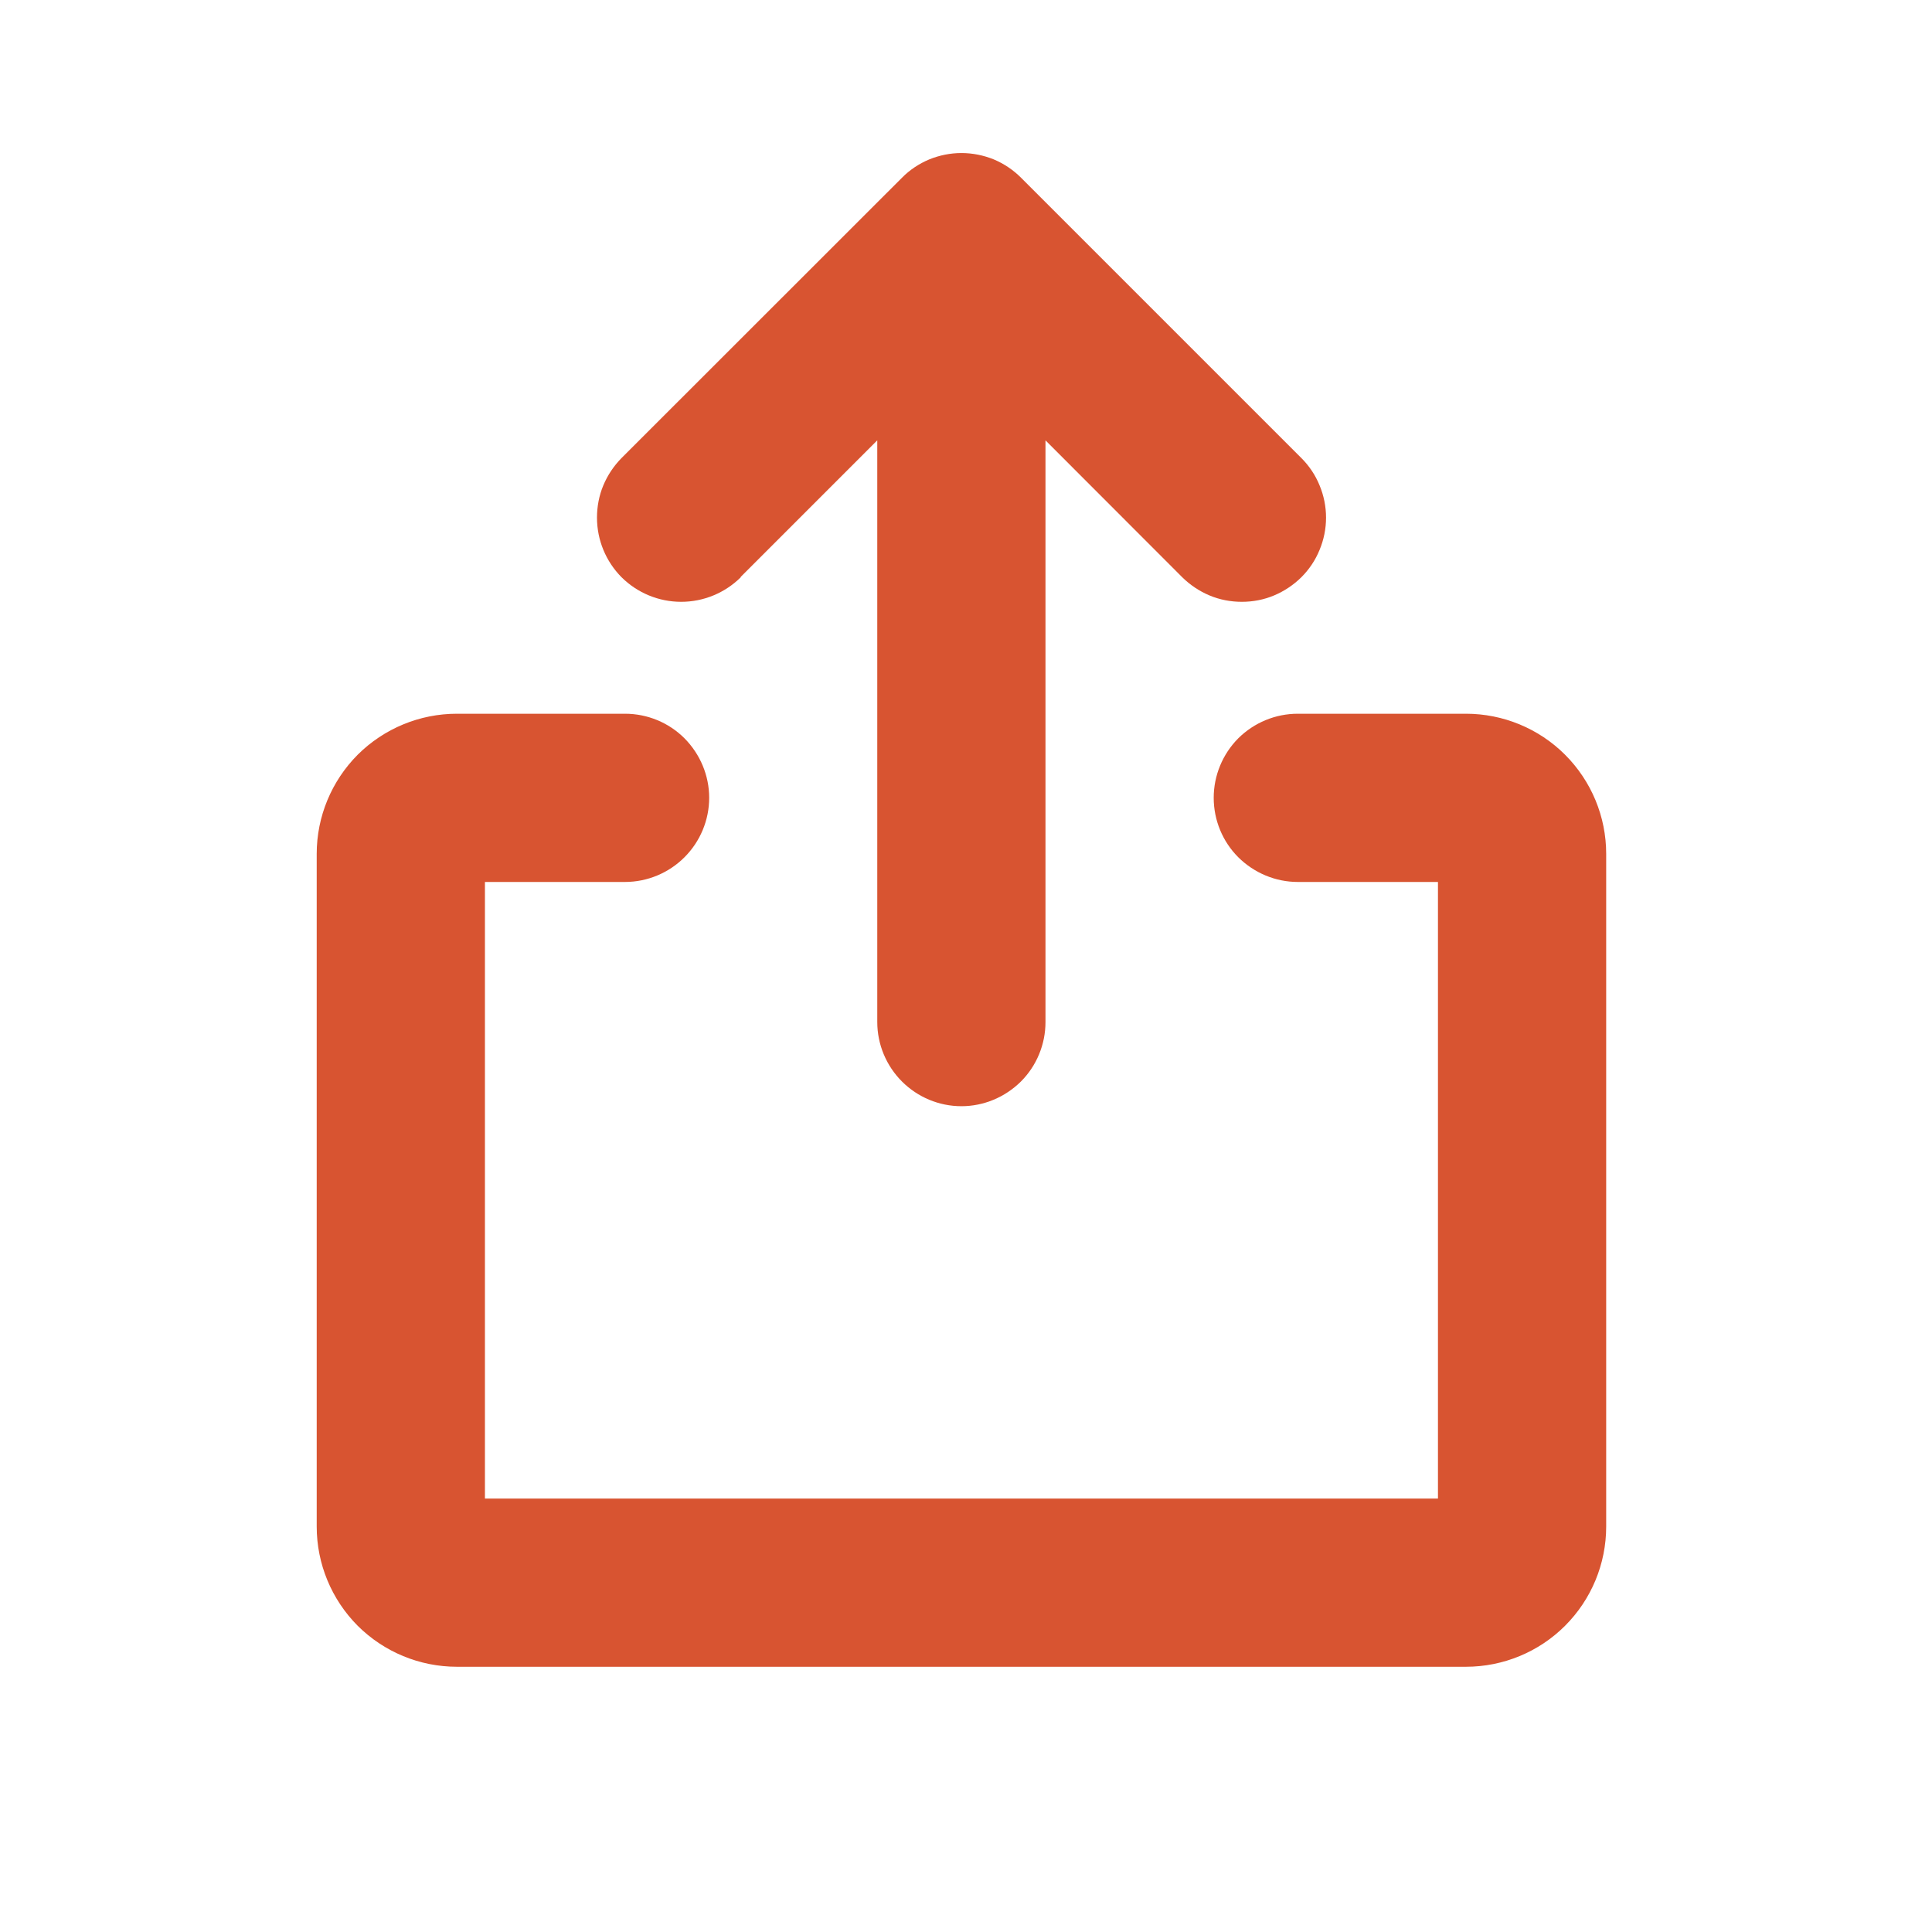 <svg width="14" height="14" viewBox="0 0 14 14" fill="none" xmlns="http://www.w3.org/2000/svg">
<g id="ph:export-bold">
<path id="Vector" d="M11.639 6.187V11.062C11.639 11.332 11.532 11.59 11.341 11.781C11.151 11.971 10.892 12.078 10.623 12.078H3.311C3.041 12.078 2.783 11.971 2.592 11.781C2.402 11.59 2.295 11.332 2.295 11.062V6.187C2.295 5.918 2.402 5.66 2.592 5.469C2.783 5.279 3.041 5.172 3.311 5.172H4.529C4.691 5.172 4.846 5.236 4.96 5.35C5.074 5.465 5.139 5.62 5.139 5.781C5.139 5.943 5.074 6.098 4.96 6.212C4.846 6.326 4.691 6.391 4.529 6.391H3.514V10.859H10.42V6.391H9.404C9.243 6.391 9.088 6.326 8.973 6.212C8.859 6.098 8.795 5.943 8.795 5.781C8.795 5.62 8.859 5.465 8.973 5.35C9.088 5.236 9.243 5.172 9.404 5.172H10.623C10.892 5.172 11.151 5.279 11.341 5.469C11.532 5.66 11.639 5.918 11.639 6.187ZM5.367 4.181L6.357 3.191V7.406C6.357 7.568 6.422 7.723 6.536 7.837C6.65 7.951 6.805 8.016 6.967 8.016C7.128 8.016 7.283 7.951 7.398 7.837C7.512 7.723 7.576 7.568 7.576 7.406V3.191L8.567 4.183C8.624 4.239 8.691 4.284 8.765 4.315C8.839 4.346 8.918 4.361 8.999 4.361C9.079 4.361 9.158 4.346 9.232 4.315C9.306 4.284 9.373 4.239 9.43 4.183C9.487 4.126 9.532 4.059 9.562 3.985C9.593 3.911 9.609 3.831 9.609 3.751C9.609 3.671 9.593 3.591 9.562 3.517C9.532 3.443 9.487 3.376 9.43 3.319L7.399 1.288C7.342 1.231 7.275 1.186 7.201 1.155C7.127 1.125 7.047 1.109 6.967 1.109C6.887 1.109 6.808 1.125 6.734 1.155C6.66 1.186 6.592 1.231 6.536 1.288L4.504 3.319C4.448 3.376 4.403 3.443 4.372 3.517C4.341 3.591 4.326 3.671 4.326 3.751C4.326 3.913 4.39 4.068 4.504 4.183C4.619 4.297 4.774 4.361 4.936 4.361C5.098 4.361 5.253 4.297 5.368 4.183L5.367 4.181Z" fill="#D85431"/>
</g>
</svg>
